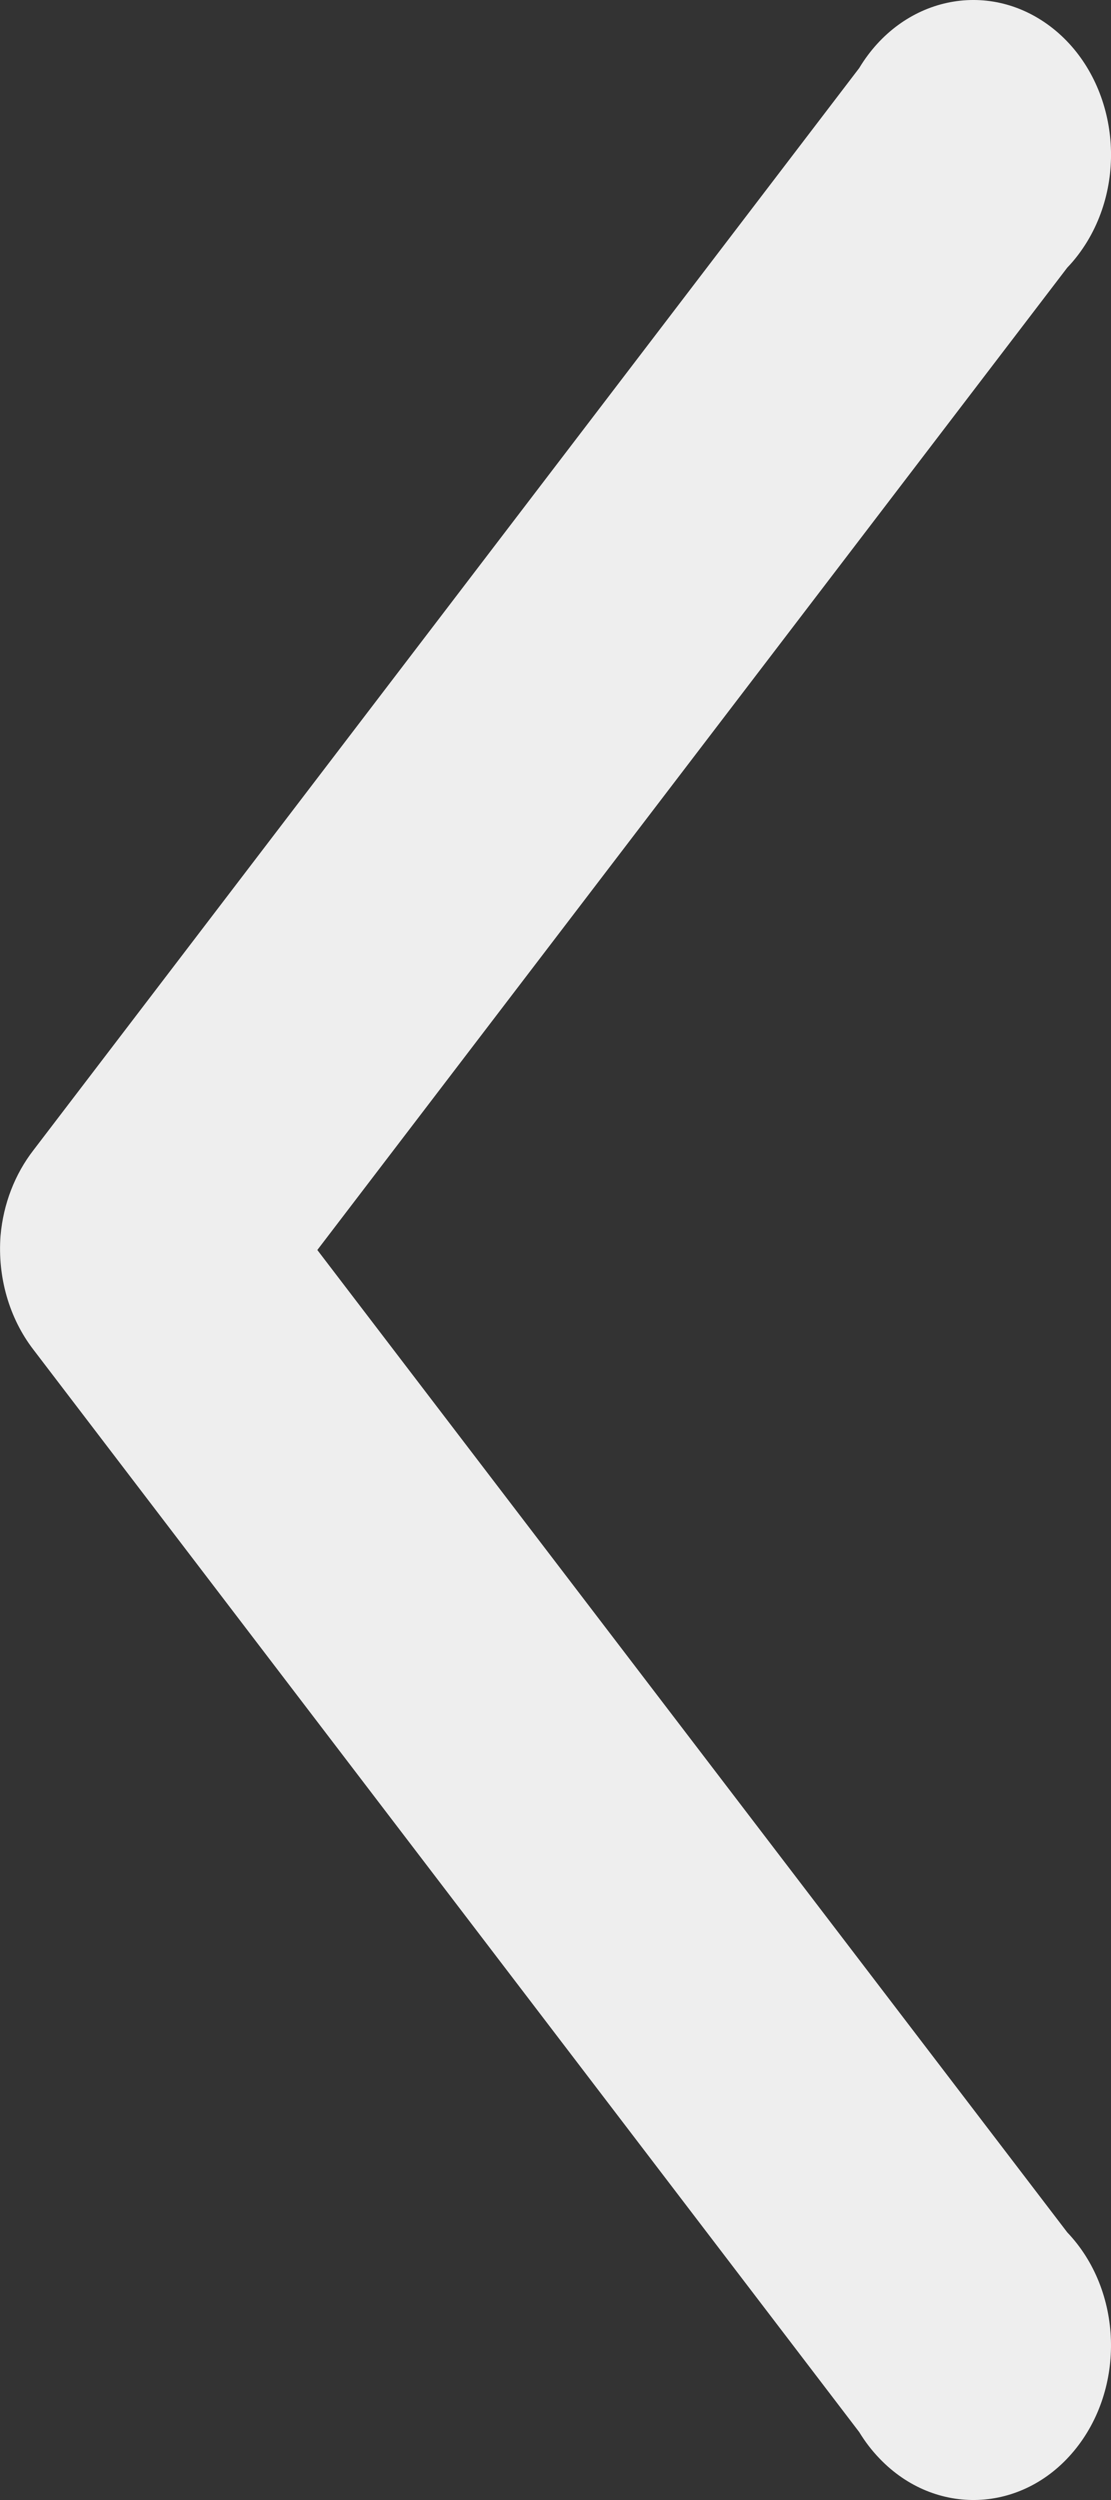 <svg xmlns="http://www.w3.org/2000/svg" width="8" height="18" viewBox="0 0 8 18">
    <rect x="0" y="0" width="8" height="18" fill="#333333" stroke="none"/>
    <path fill="#EEE" fill-rule="evenodd" d="M.004 8.896c.02-.228.103-.442.237-.615L6.187.49c.307-.51.923-.643 1.377-.299.453.344.573 1.036.266 1.546-.042.069-.09.133-.145.19L2.285 9l5.4 7.073c.4.419.422 1.123.049 1.573-.373.45-1 .474-1.401.055-.055-.057-.104-.121-.146-.19L.241 9.718c-.175-.227-.26-.524-.237-.823"/>
</svg>
